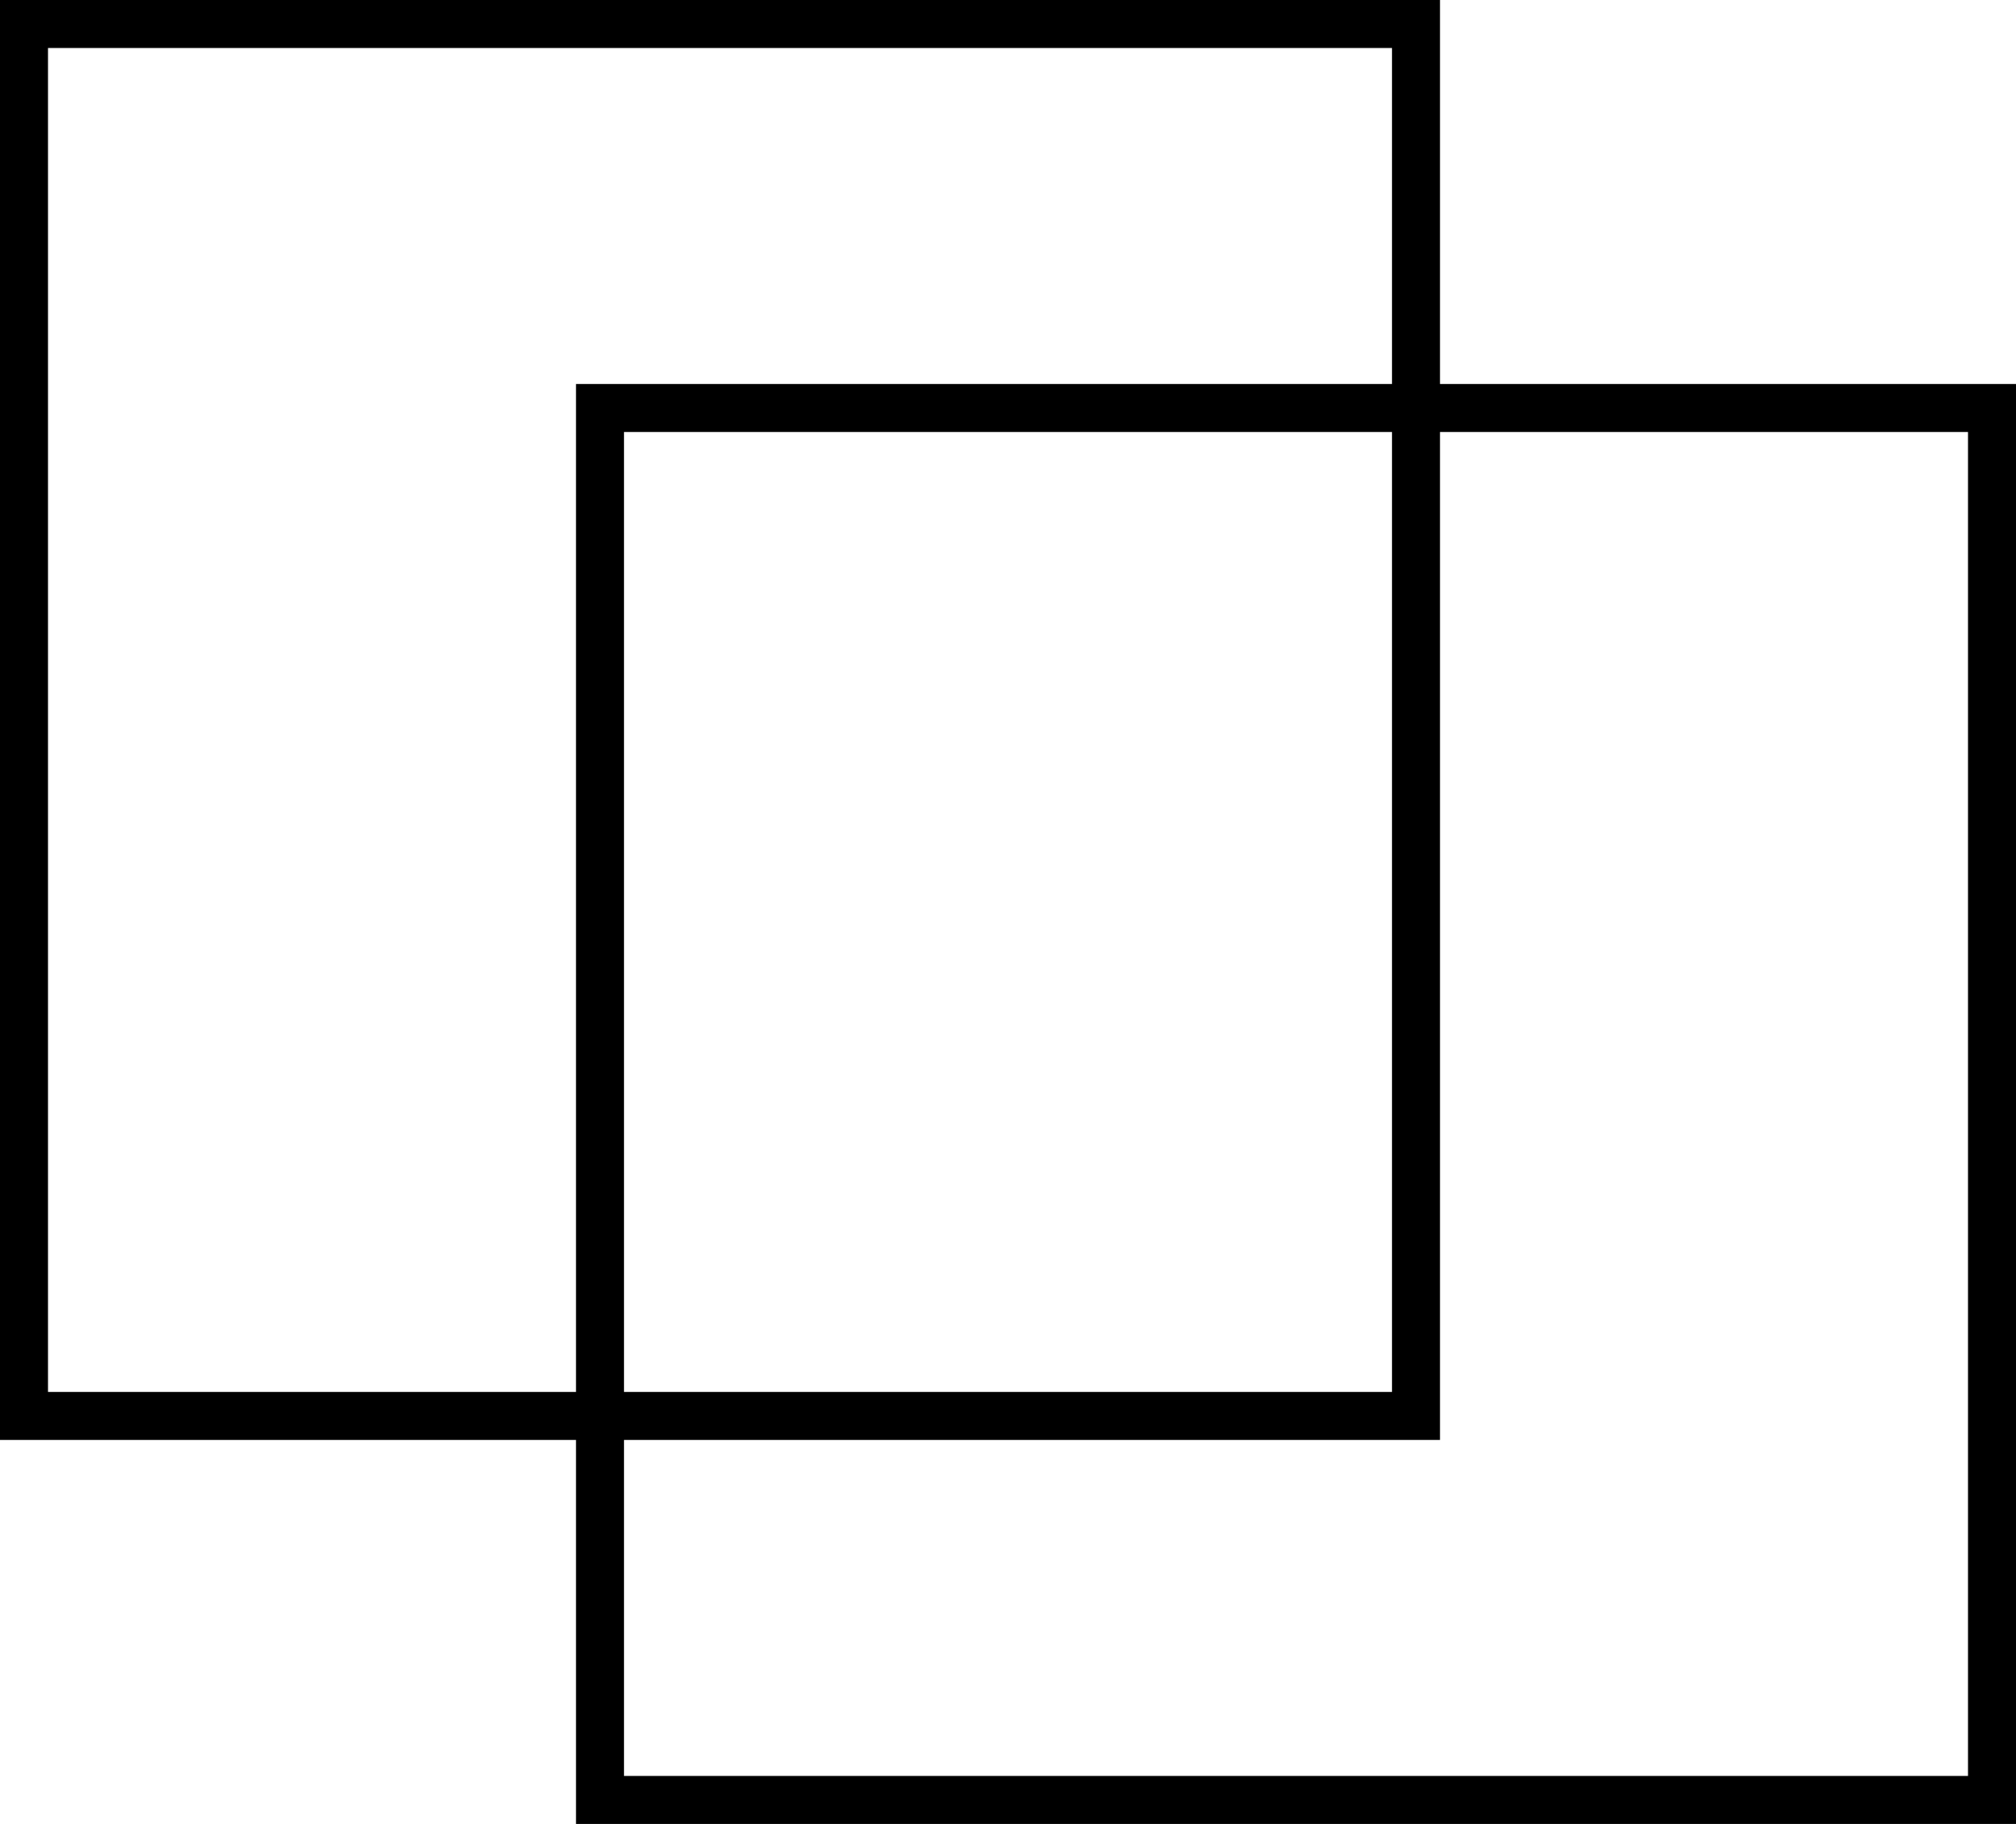 <svg width="42" height="38" viewBox="0 0 42 38" fill="none" xmlns="http://www.w3.org/2000/svg">
<rect x="0.5" y="0.5" width="29" height="29" stroke="black"/>
<rect x="12.5" y="8.5" width="29" height="29" stroke="black"/>
</svg>
